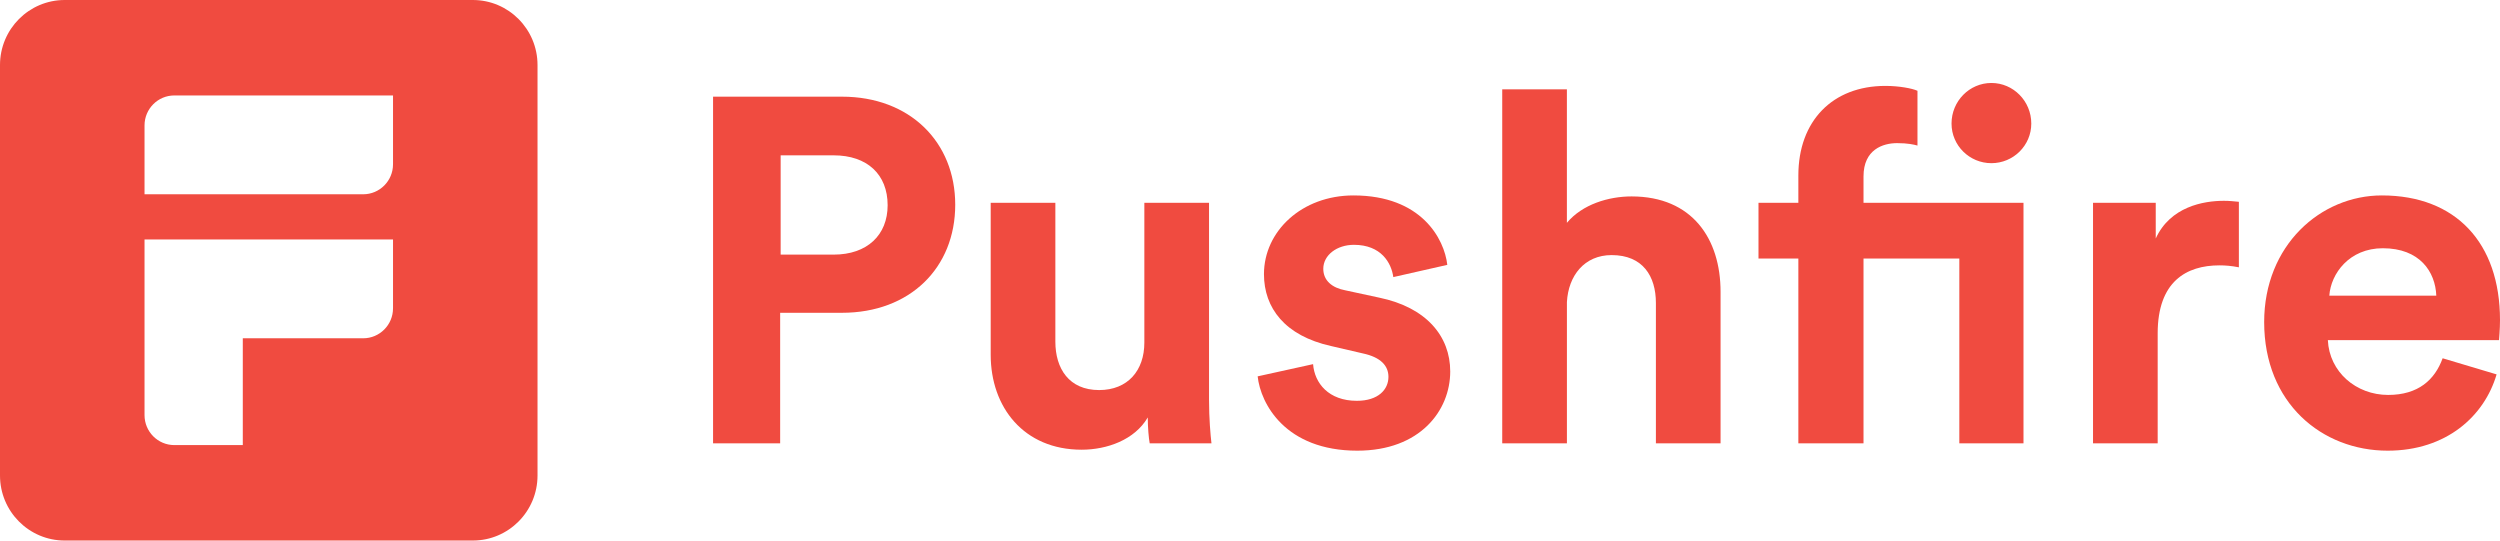 <svg width="111" height="24" viewBox="0 0 111 24" fill="none" xmlns="http://www.w3.org/2000/svg">
<path d="M34.639 13.888V19.685H31.66V4.292H37.381C40.404 4.292 42.412 6.311 42.412 9.09C42.412 11.891 40.404 13.888 37.381 13.888H34.639ZM37.014 11.305C38.504 11.305 39.411 10.436 39.411 9.112C39.411 7.744 38.504 6.897 37.014 6.897H34.661V11.305H37.014Z" fill="#F04B40"/>
<path d="M50.961 18.534C50.378 19.533 49.147 19.967 48.024 19.967C45.455 19.967 43.987 18.078 43.987 15.755V9.003H46.858V15.169C46.858 16.363 47.463 17.319 48.801 17.319C50.075 17.319 50.809 16.45 50.809 15.212V9.003H53.681V17.753C53.681 18.578 53.746 19.316 53.789 19.685H51.047C51.004 19.468 50.961 18.968 50.961 18.534Z" fill="#F04B40"/>
<path d="M58.301 16.168C58.366 17.014 58.992 17.796 60.244 17.796C61.194 17.796 61.647 17.297 61.647 16.732C61.647 16.254 61.324 15.864 60.503 15.69L59.1 15.364C57.048 14.908 56.12 13.671 56.12 12.173C56.12 10.262 57.804 8.677 60.093 8.677C63.115 8.677 64.13 10.61 64.26 11.76L61.863 12.303C61.777 11.673 61.324 10.87 60.114 10.87C59.359 10.87 58.754 11.326 58.754 11.934C58.754 12.455 59.143 12.78 59.726 12.889L61.237 13.215C63.332 13.649 64.39 14.93 64.39 16.493C64.39 18.23 63.051 20.01 60.266 20.01C57.071 20.01 55.97 17.926 55.84 16.71L58.301 16.168Z" fill="#F04B40"/>
<path d="M69.57 19.685H66.699V3.966H69.57V9.893C70.261 9.068 71.427 8.721 72.442 8.721C75.141 8.721 76.393 10.61 76.393 12.955V19.685H73.522V13.454C73.522 12.26 72.939 11.326 71.557 11.326C70.348 11.326 69.635 12.238 69.571 13.411V19.685H69.57Z" fill="#F04B40"/>
<path d="M82.74 11.478V19.685H79.847V11.478H78.077V9.003H79.847V7.788C79.847 5.377 81.359 3.814 83.712 3.814C84.316 3.814 84.899 3.923 85.136 4.031V6.463C84.985 6.42 84.705 6.355 84.23 6.355C83.604 6.355 82.74 6.637 82.74 7.831V9.003H89.843V19.685H86.994V11.478H82.74V11.478ZM88.418 3.684C89.39 3.684 90.189 4.487 90.189 5.486C90.189 6.463 89.39 7.245 88.418 7.245C87.447 7.245 86.648 6.463 86.648 5.486C86.648 4.487 87.447 3.684 88.418 3.684Z" fill="#F04B40"/>
<path d="M99.407 11.869C99.083 11.804 98.802 11.782 98.543 11.782C97.075 11.782 95.801 12.499 95.801 14.8V19.685H92.93V9.003H95.715V10.588C96.362 9.177 97.831 8.916 98.737 8.916C98.975 8.916 99.191 8.938 99.406 8.96V11.869H99.407Z" fill="#F04B40"/>
<path d="M110.849 16.623C110.309 18.469 108.625 20.01 106.013 20.01C103.098 20.01 100.529 17.904 100.529 14.3C100.529 10.892 103.033 8.677 105.754 8.677C109.035 8.677 111 10.783 111 14.213C111 14.626 110.957 15.06 110.957 15.103H103.357C103.422 16.514 104.61 17.535 106.034 17.535C107.373 17.535 108.107 16.862 108.453 15.907L110.849 16.623ZM108.172 13.128C108.129 12.064 107.438 11.022 105.797 11.022C104.307 11.022 103.487 12.151 103.422 13.128H108.172Z" fill="#F04B40"/>
<path d="M20.993 0H2.873C1.286 0 0 1.294 0 2.889V21.111C0 22.707 1.286 24 2.873 24H20.993C22.58 24 23.866 22.707 23.866 21.111V2.889C23.866 1.293 22.58 0 20.993 0ZM17.45 11.963V13.689C17.45 14.424 16.856 15.02 16.126 15.02H10.78V19.762H9.456H7.74C7.009 19.762 6.417 19.166 6.417 18.431V15.02V12.144V10.813V10.632H7.74H16.126H17.45V11.963V11.963ZM17.45 5.569V7.295C17.45 8.03 16.856 8.626 16.126 8.626H6.417V7.295V5.569C6.417 4.834 7.009 4.238 7.74 4.238H16.126H17.45V5.569Z" fill="#F04B40"/>
</svg>
